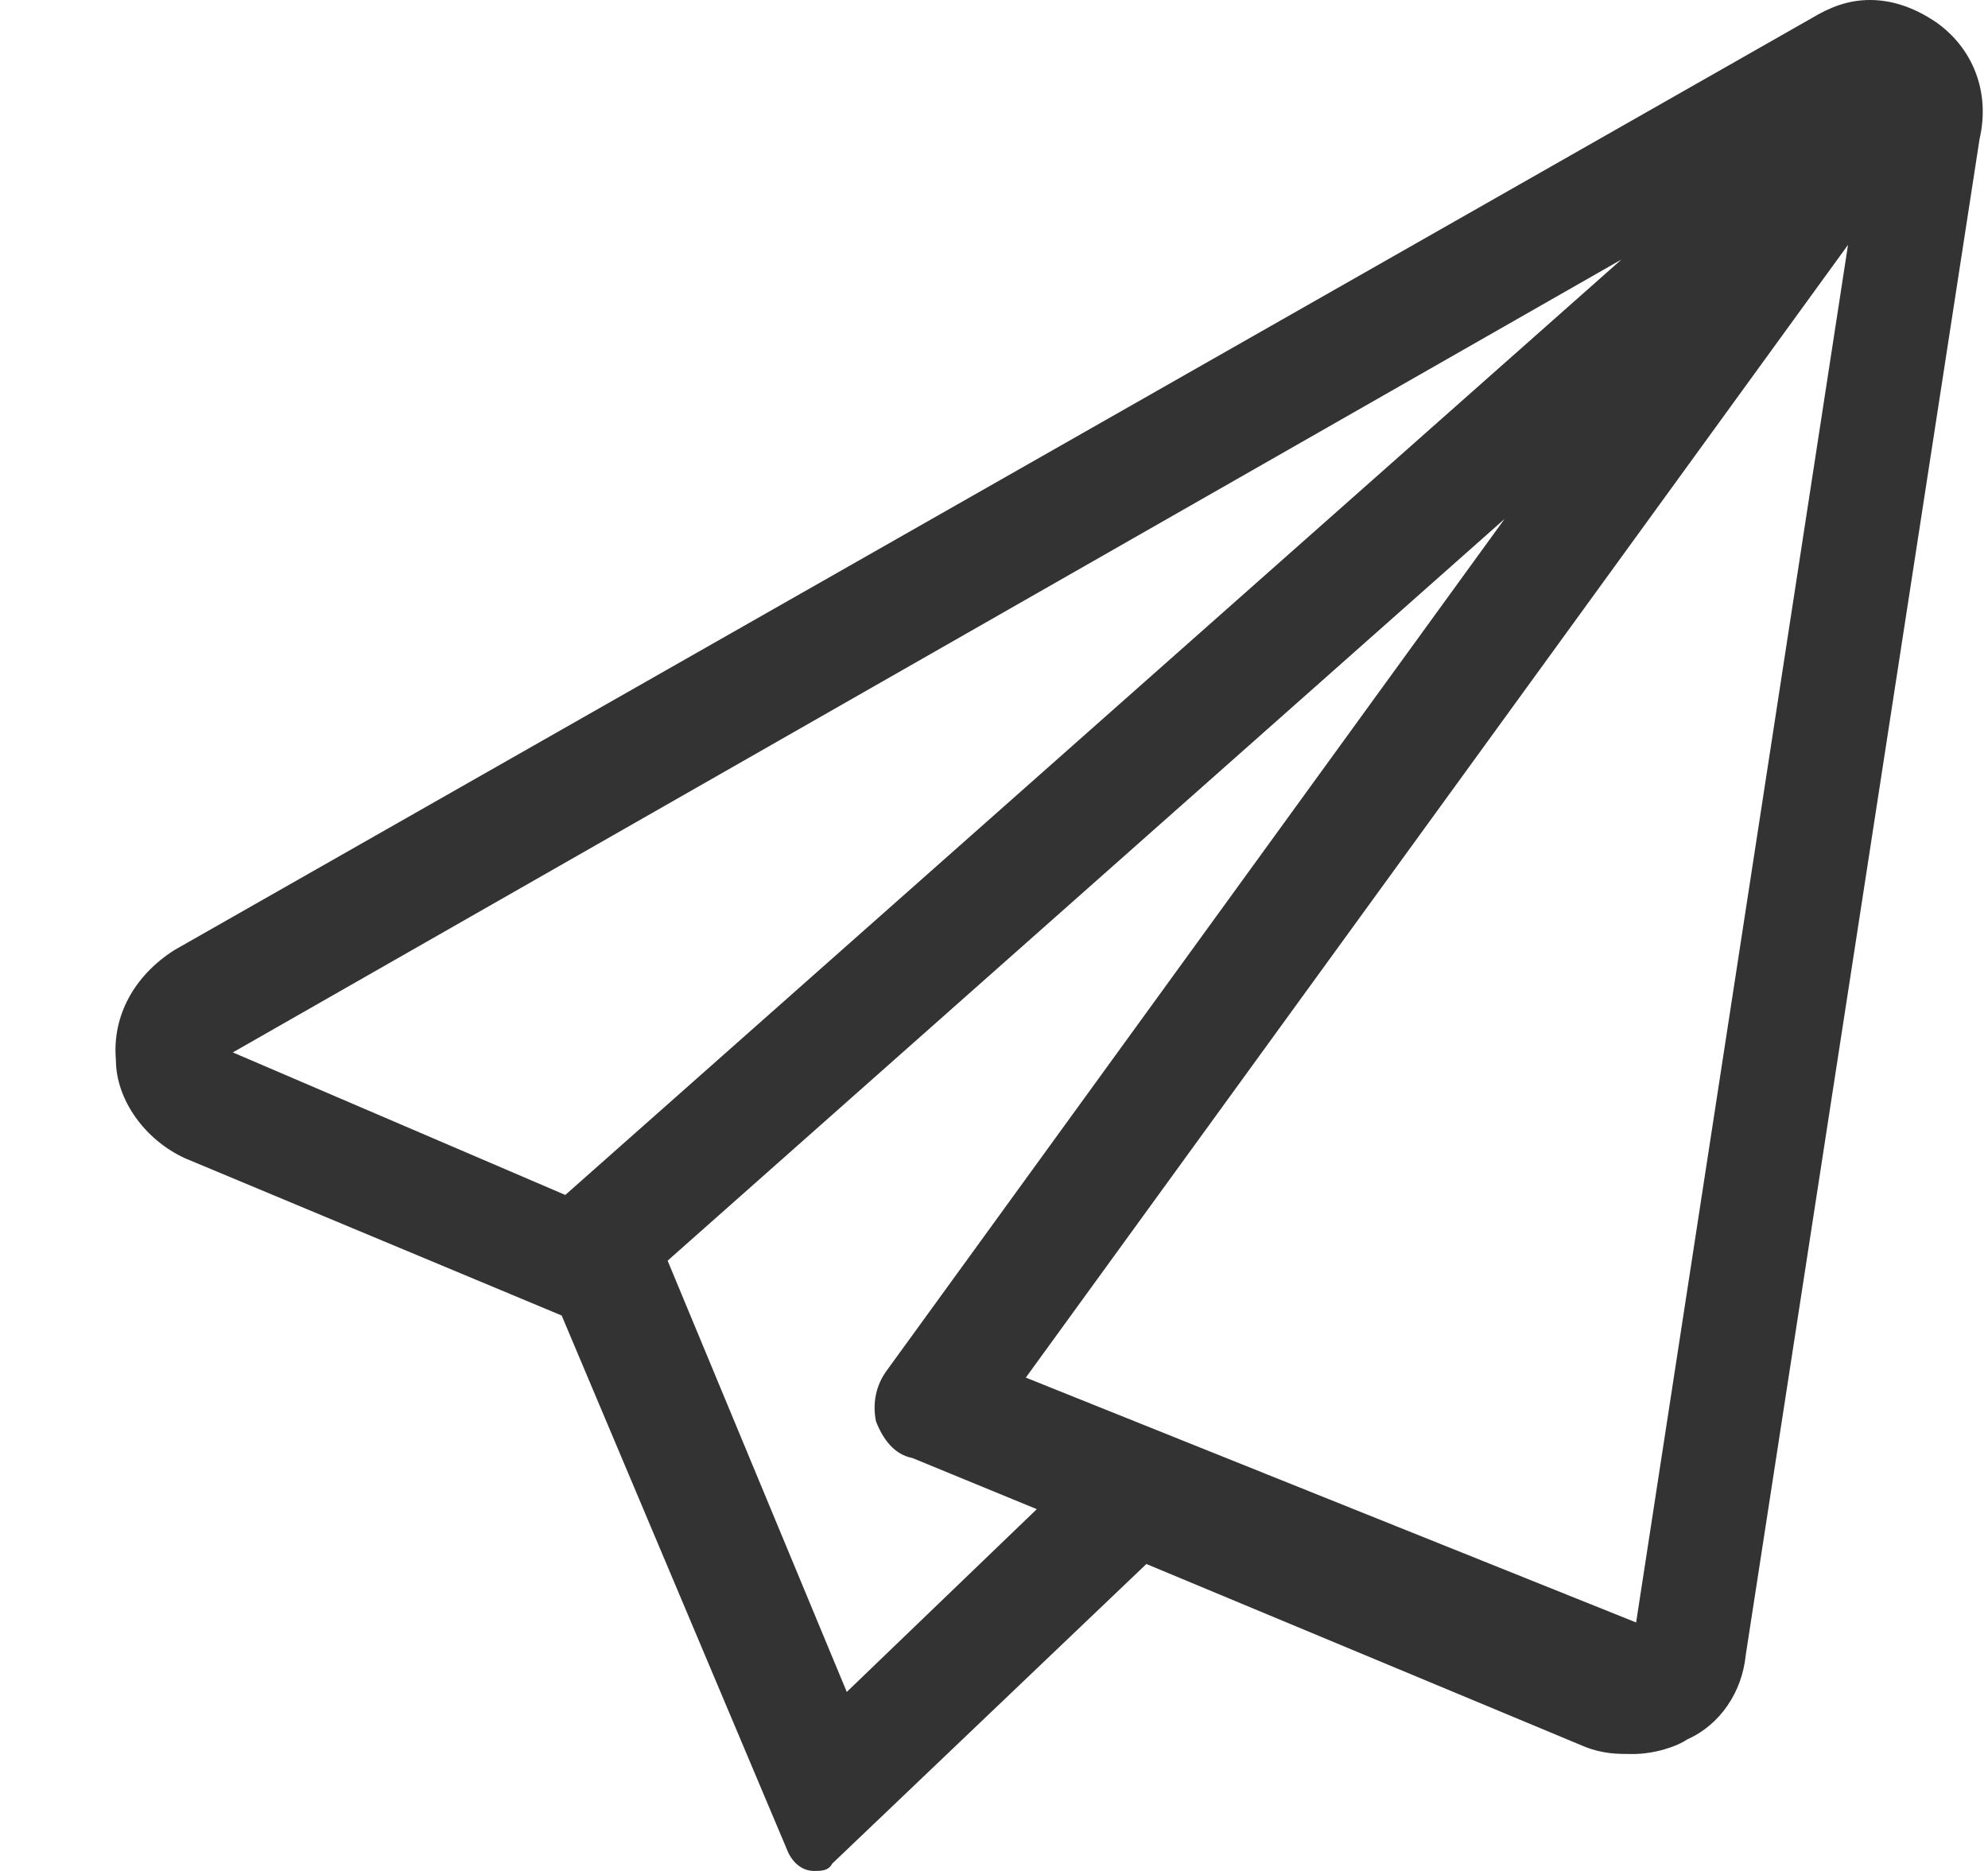 <svg width="17" height="16" viewBox="0 0 17 16" fill="none" xmlns="http://www.w3.org/2000/svg">
<path d="M16.553 0.188C16.366 0.062 16.178 0 15.991 0C15.803 0 15.647 0.062 15.491 0.156L1.491 8.125C1.147 8.344 0.959 8.688 0.991 9.062C0.991 9.406 1.241 9.75 1.584 9.906L4.803 11.25L6.741 15.844C6.803 15.969 6.897 16 6.959 16C7.022 16 7.084 16 7.116 15.938L9.803 13.375L13.553 14.938C13.71 15 13.835 15 13.96 15C14.147 15 14.335 14.938 14.428 14.875C14.71 14.75 14.897 14.469 14.928 14.156L16.928 1.188C17.022 0.781 16.866 0.406 16.553 0.188ZM1.991 9L13.866 2.219L4.834 10.219L1.991 9ZM7.241 14.469L5.709 10.781L12.866 4.438L7.584 11.719C7.491 11.844 7.459 12 7.491 12.156C7.553 12.312 7.647 12.438 7.803 12.469L8.866 12.906L7.241 14.469ZM13.991 13.875L8.772 11.781L15.803 2.094L13.991 13.875Z" fill="#333333"/>
</svg>
